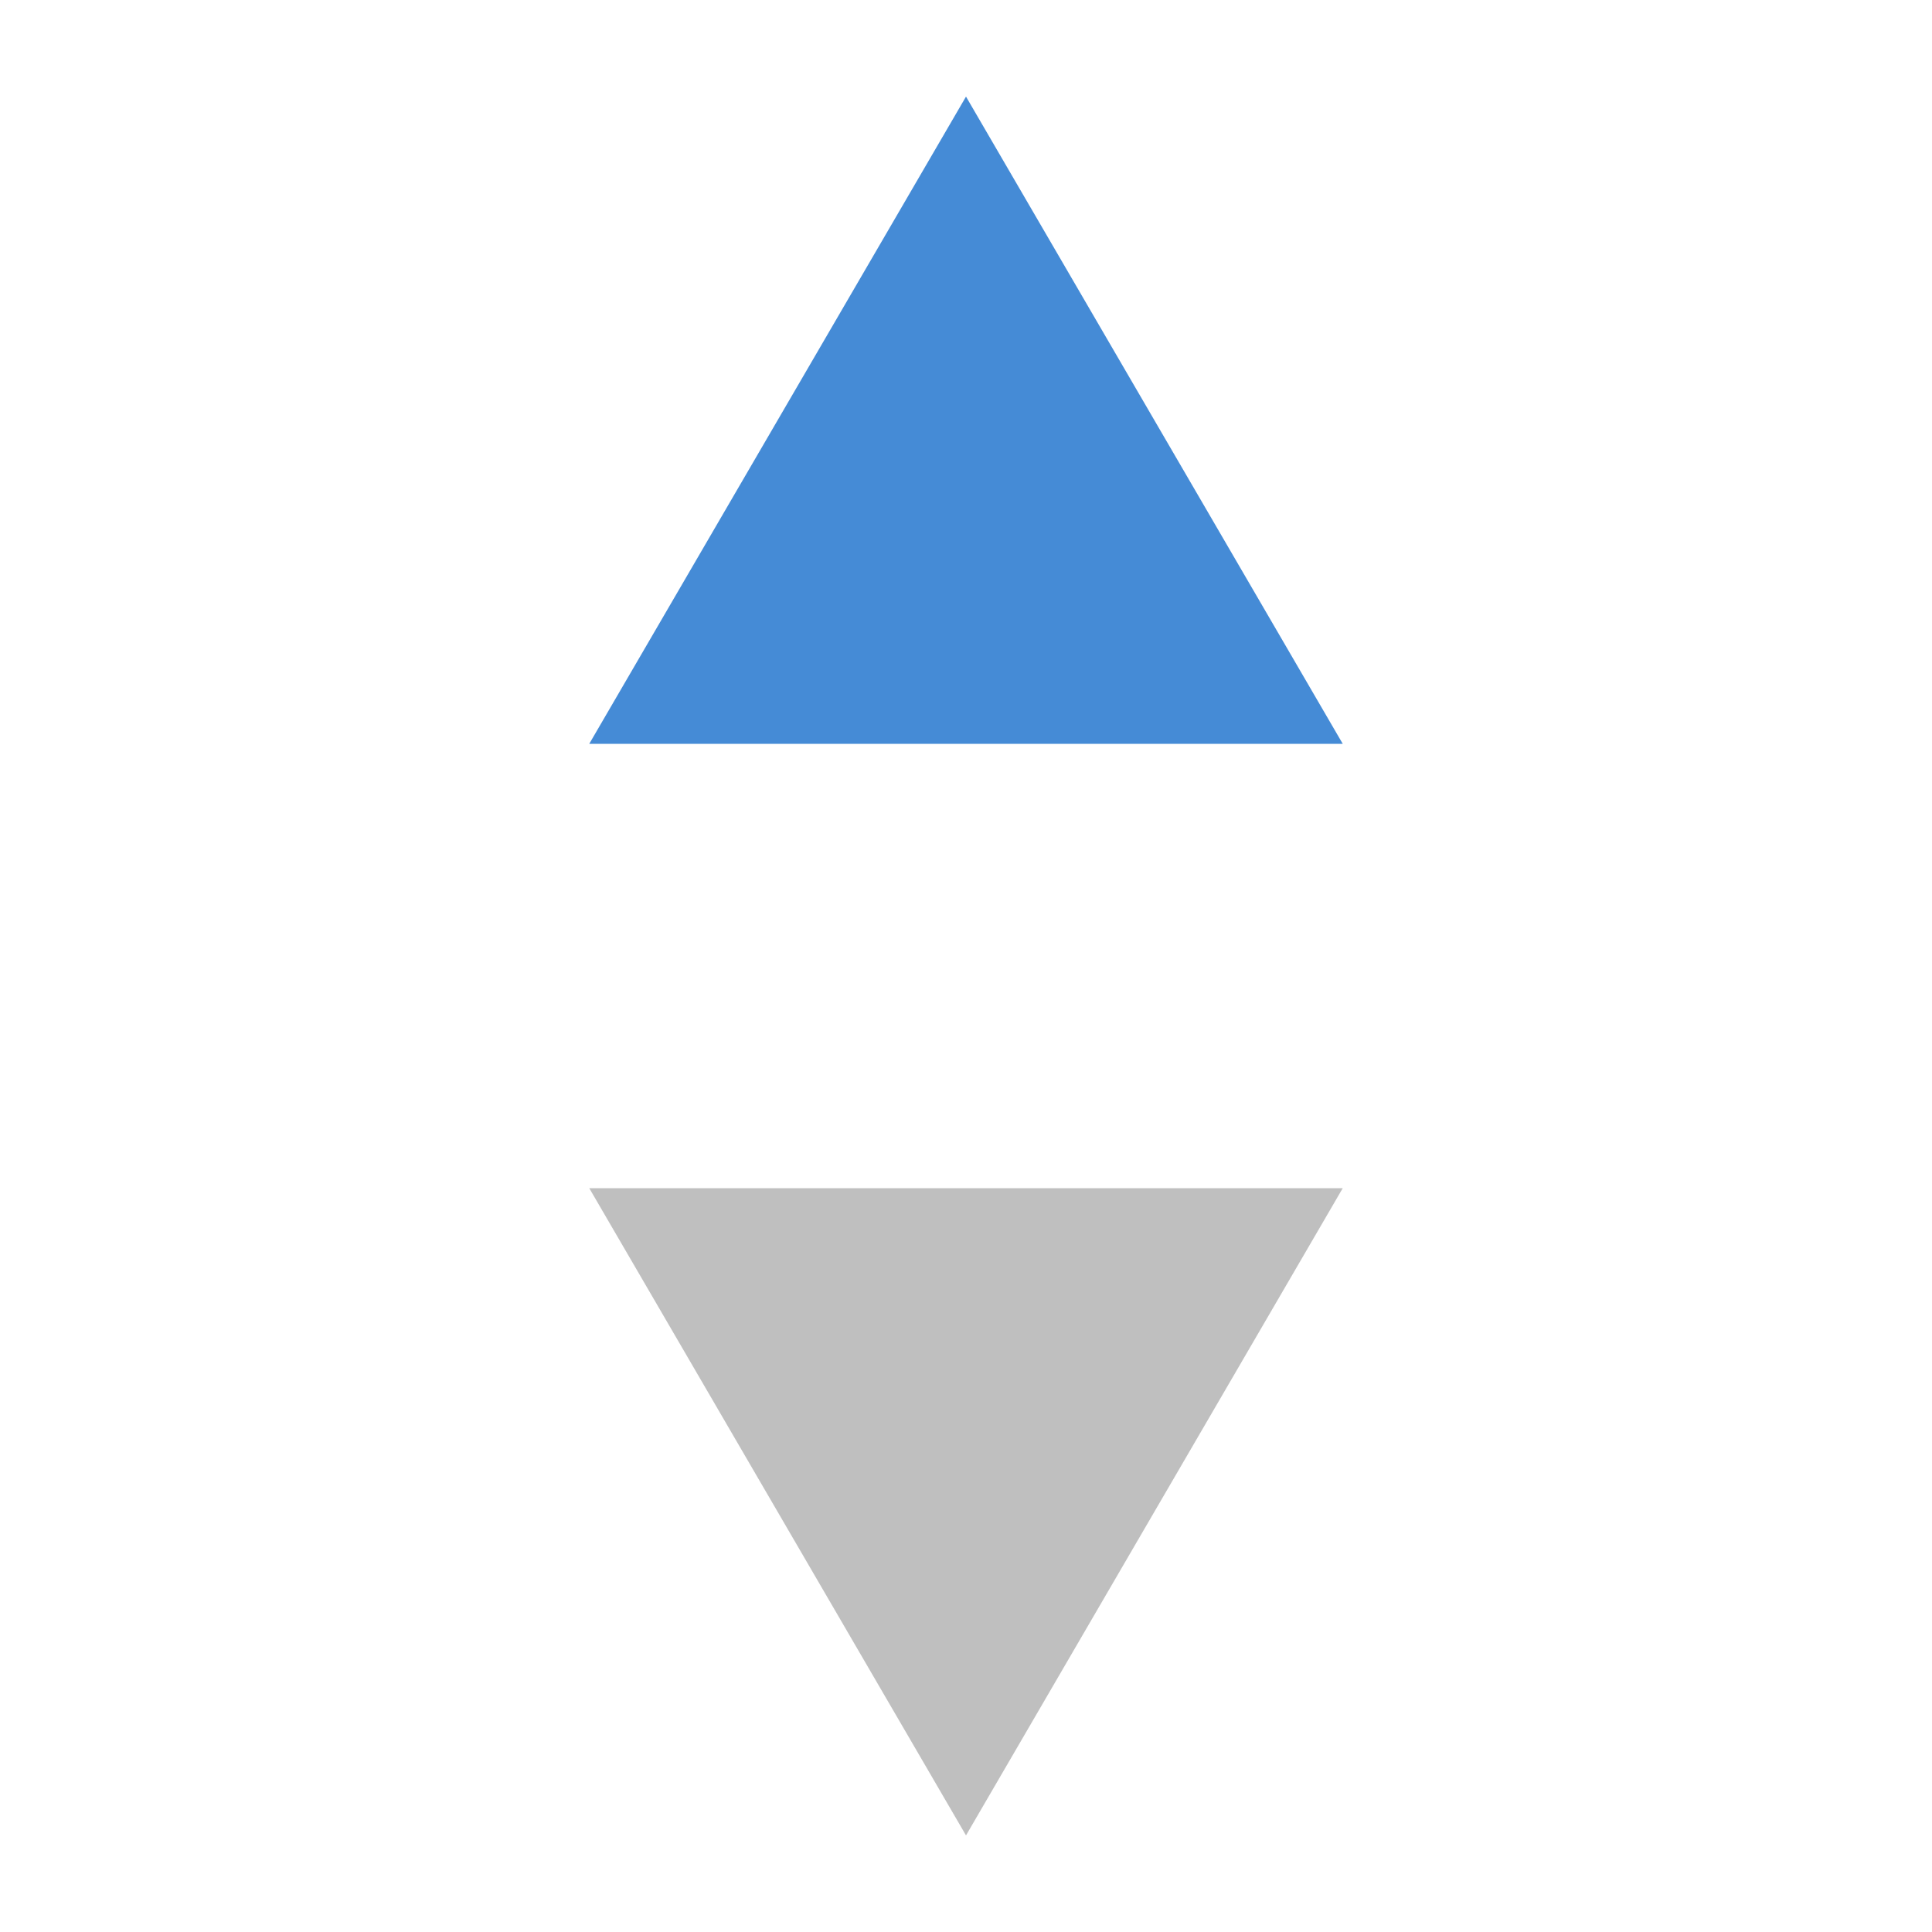 <?xml version="1.0" encoding="utf-8"?>
<!-- Generator: Adobe Illustrator 17.1.0, SVG Export Plug-In . SVG Version: 6.00 Build 0)  -->
<!DOCTYPE svg PUBLIC "-//W3C//DTD SVG 1.1//EN" "http://www.w3.org/Graphics/SVG/1.1/DTD/svg11.dtd">
<svg version="1.1" id="Layer_1" xmlns="http://www.w3.org/2000/svg" xmlns:xlink="http://www.w3.org/1999/xlink" x="0px" y="0px"
	 viewBox="0 0 20 20" enable-background="new 0 0 20 20" xml:space="preserve">
<g id="up-down-arrow_2_">
	<polygon fill="#458BD6" points="6.1,7.7 10,1 13.9,7.7 	"/>
	<polygon fill="#BFBFBF" points="6.1,12.3 10,19 13.9,12.3 	"/>
</g>
</svg>
